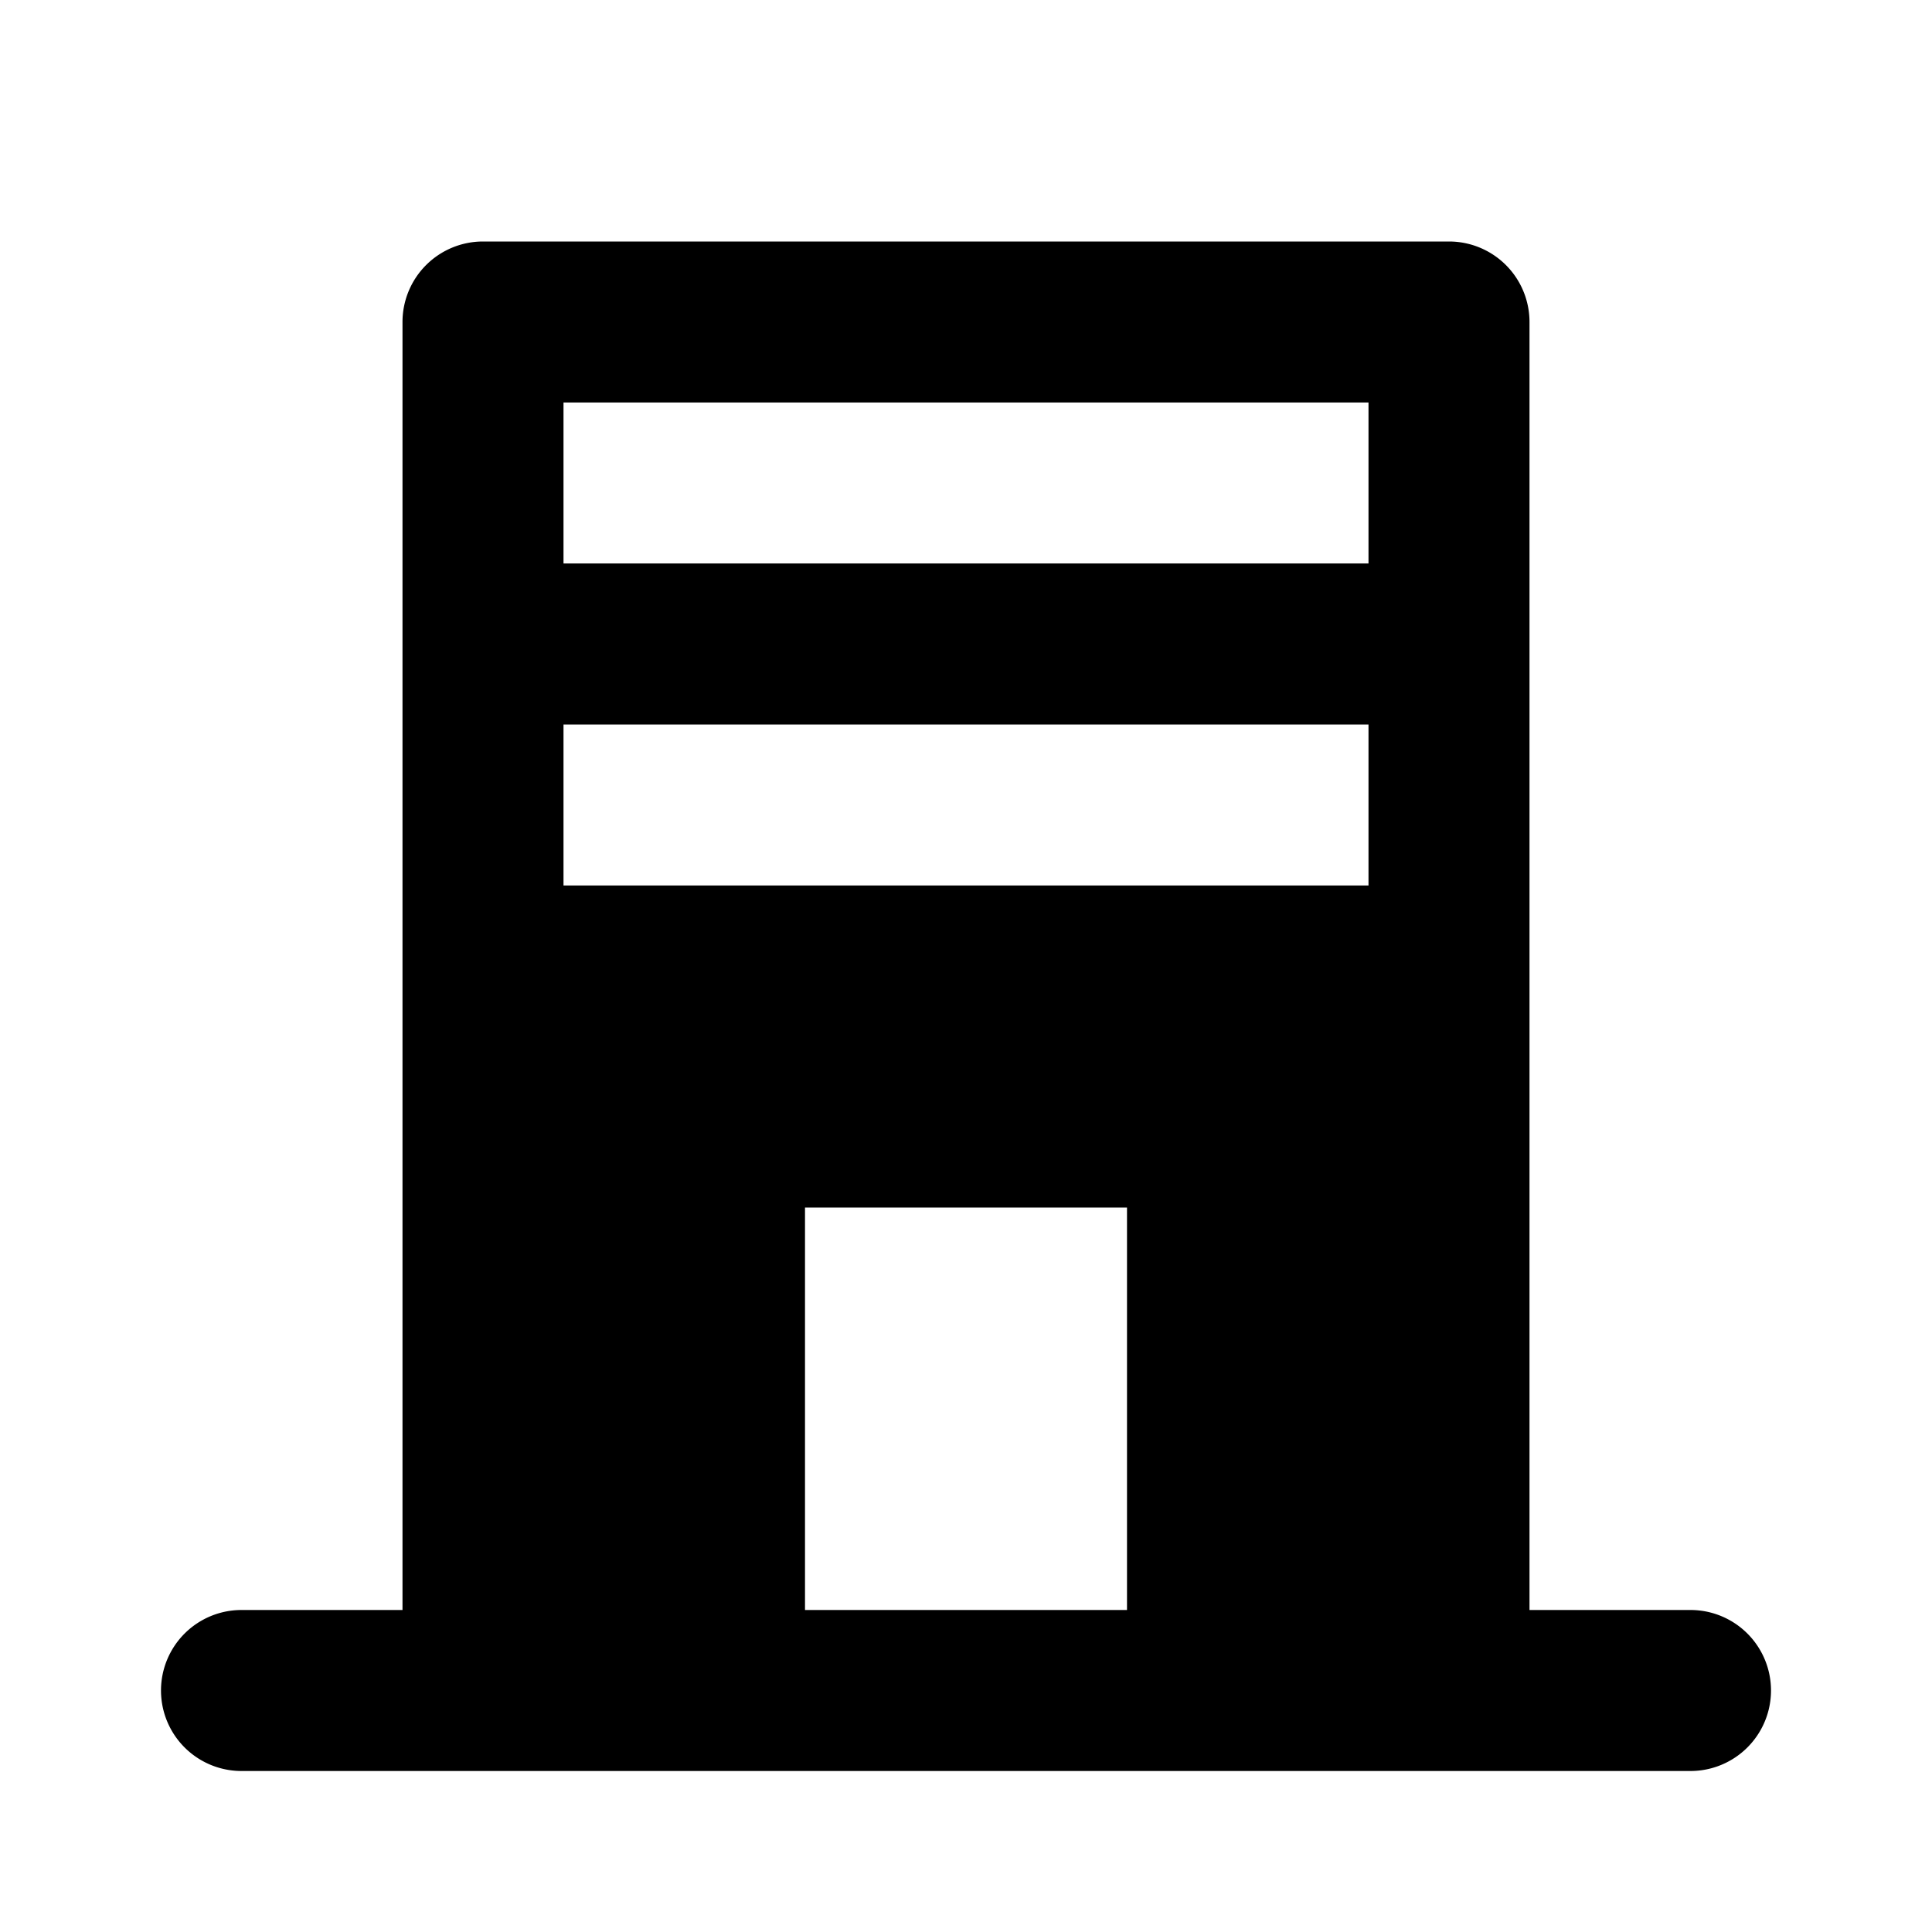<svg width="24" height="24" fill="none" xmlns="http://www.w3.org/2000/svg">
  <path fill-rule="evenodd" clip-rule="evenodd" d="M10 20h4v-5h-4v5zm-3-9h10V9H7v2zm0-4h10V5H7v2zm14 13h-2V4a1 1 0 00-1-1H6a1 1 0 00-1 1v16H3a1 1 0 100 2h18a1 1 0 100-2z" fill="#000"/>
</svg>
